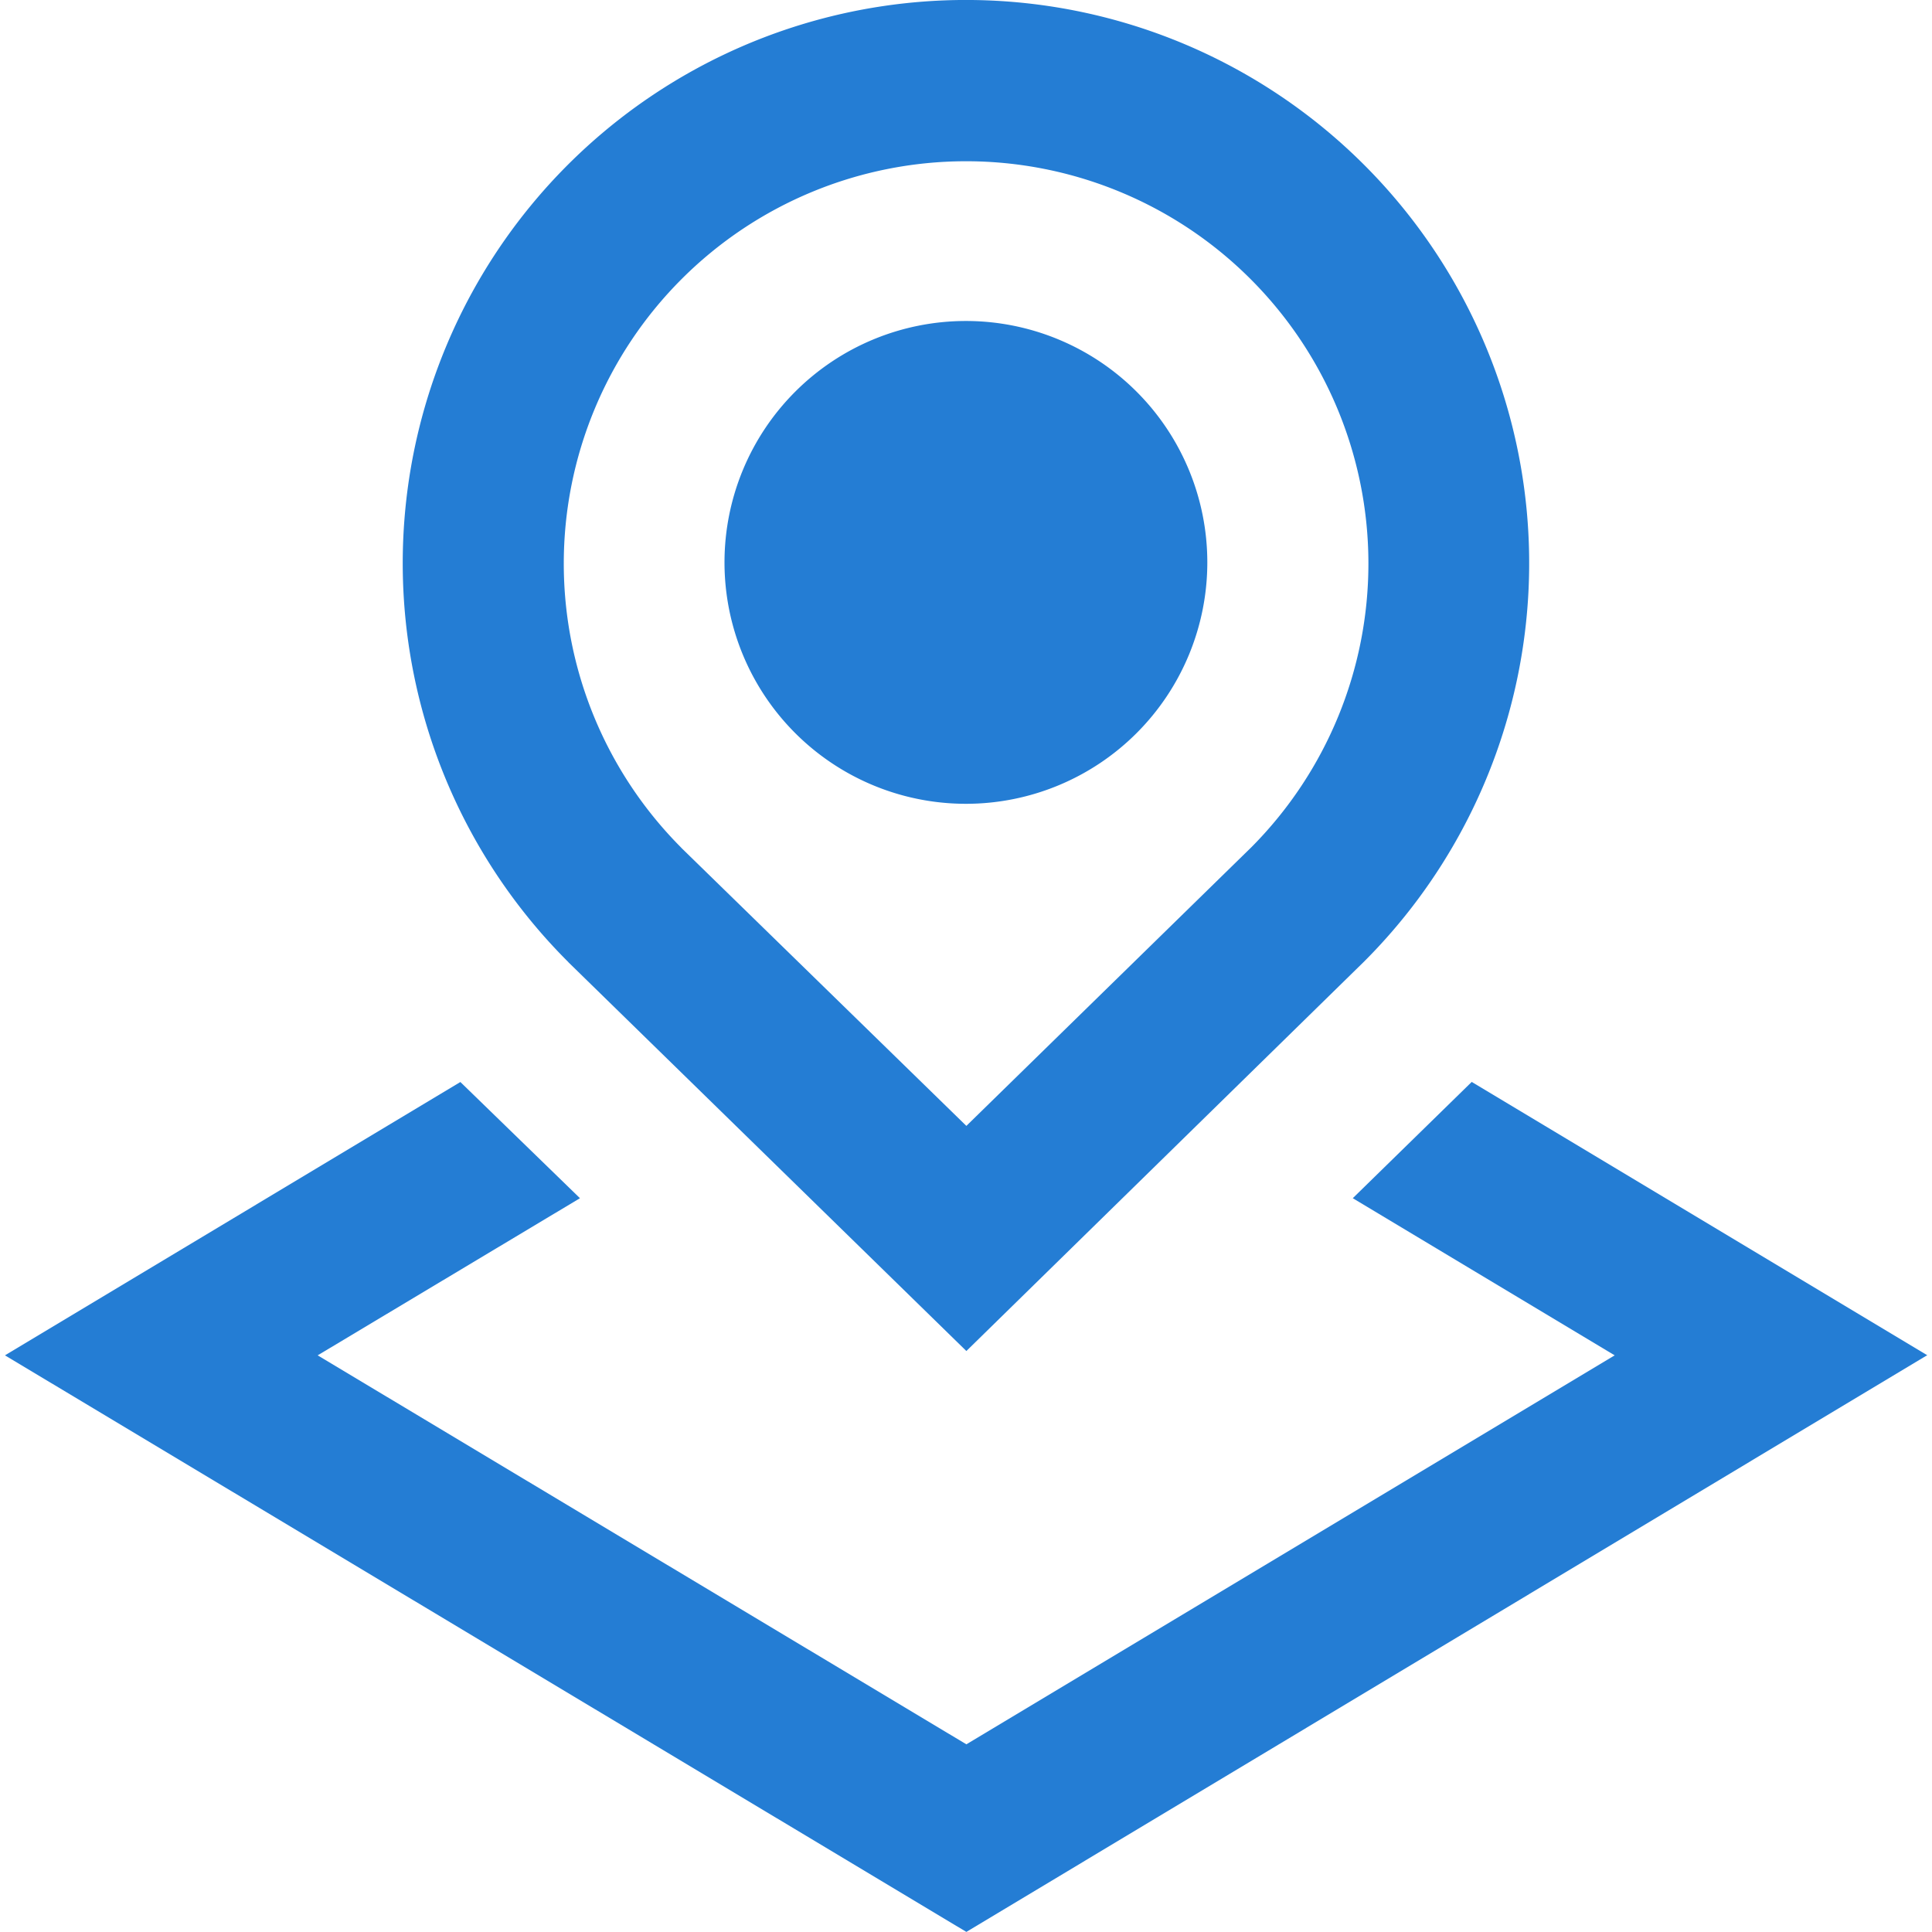 <svg xmlns="http://www.w3.org/2000/svg" xmlns:xlink="http://www.w3.org/1999/xlink" width="21" height="21" viewBox="0 0 21 21">
  <defs>
    <clipPath id="clip-path">
      <rect id="Rectangle_16061" data-name="Rectangle 16061" width="21" height="21" transform="translate(1533 3307)" fill="#fff" stroke="#707070" stroke-width="1"/>
    </clipPath>
  </defs>
  <g id="Mask_Group_12" data-name="Mask Group 12" transform="translate(-1533 -3307)" clip-path="url(#clip-path)">
    <g id="Search_results_for_Location_-_Flaticon-13_1_" data-name="Search results for Location - Flaticon-13 (1)" transform="translate(1533.004 3306.999)">
      <path id="Path_88338" data-name="Path 88338" d="M20.941,14.733,10.5,21,.05,14.733,5,11.762,6.3,13.025,3.449,14.733,10.5,18.961l7.047-4.228L14.7,13.025l1.293-1.264,4.955,2.973ZM6.173,10.458a6.122,6.122,0,1,1,8.651-.006L10.5,14.686,6.173,10.459ZM7.4,9.215,10.5,12.239l3.1-3.031A4.373,4.373,0,1,0,7.4,9.214ZM10.5,8.738A2.624,2.624,0,1,0,7.871,6.114,2.624,2.624,0,0,0,10.5,8.738Z" fill="#247dd4"/>
    </g>
  </g>
</svg>
